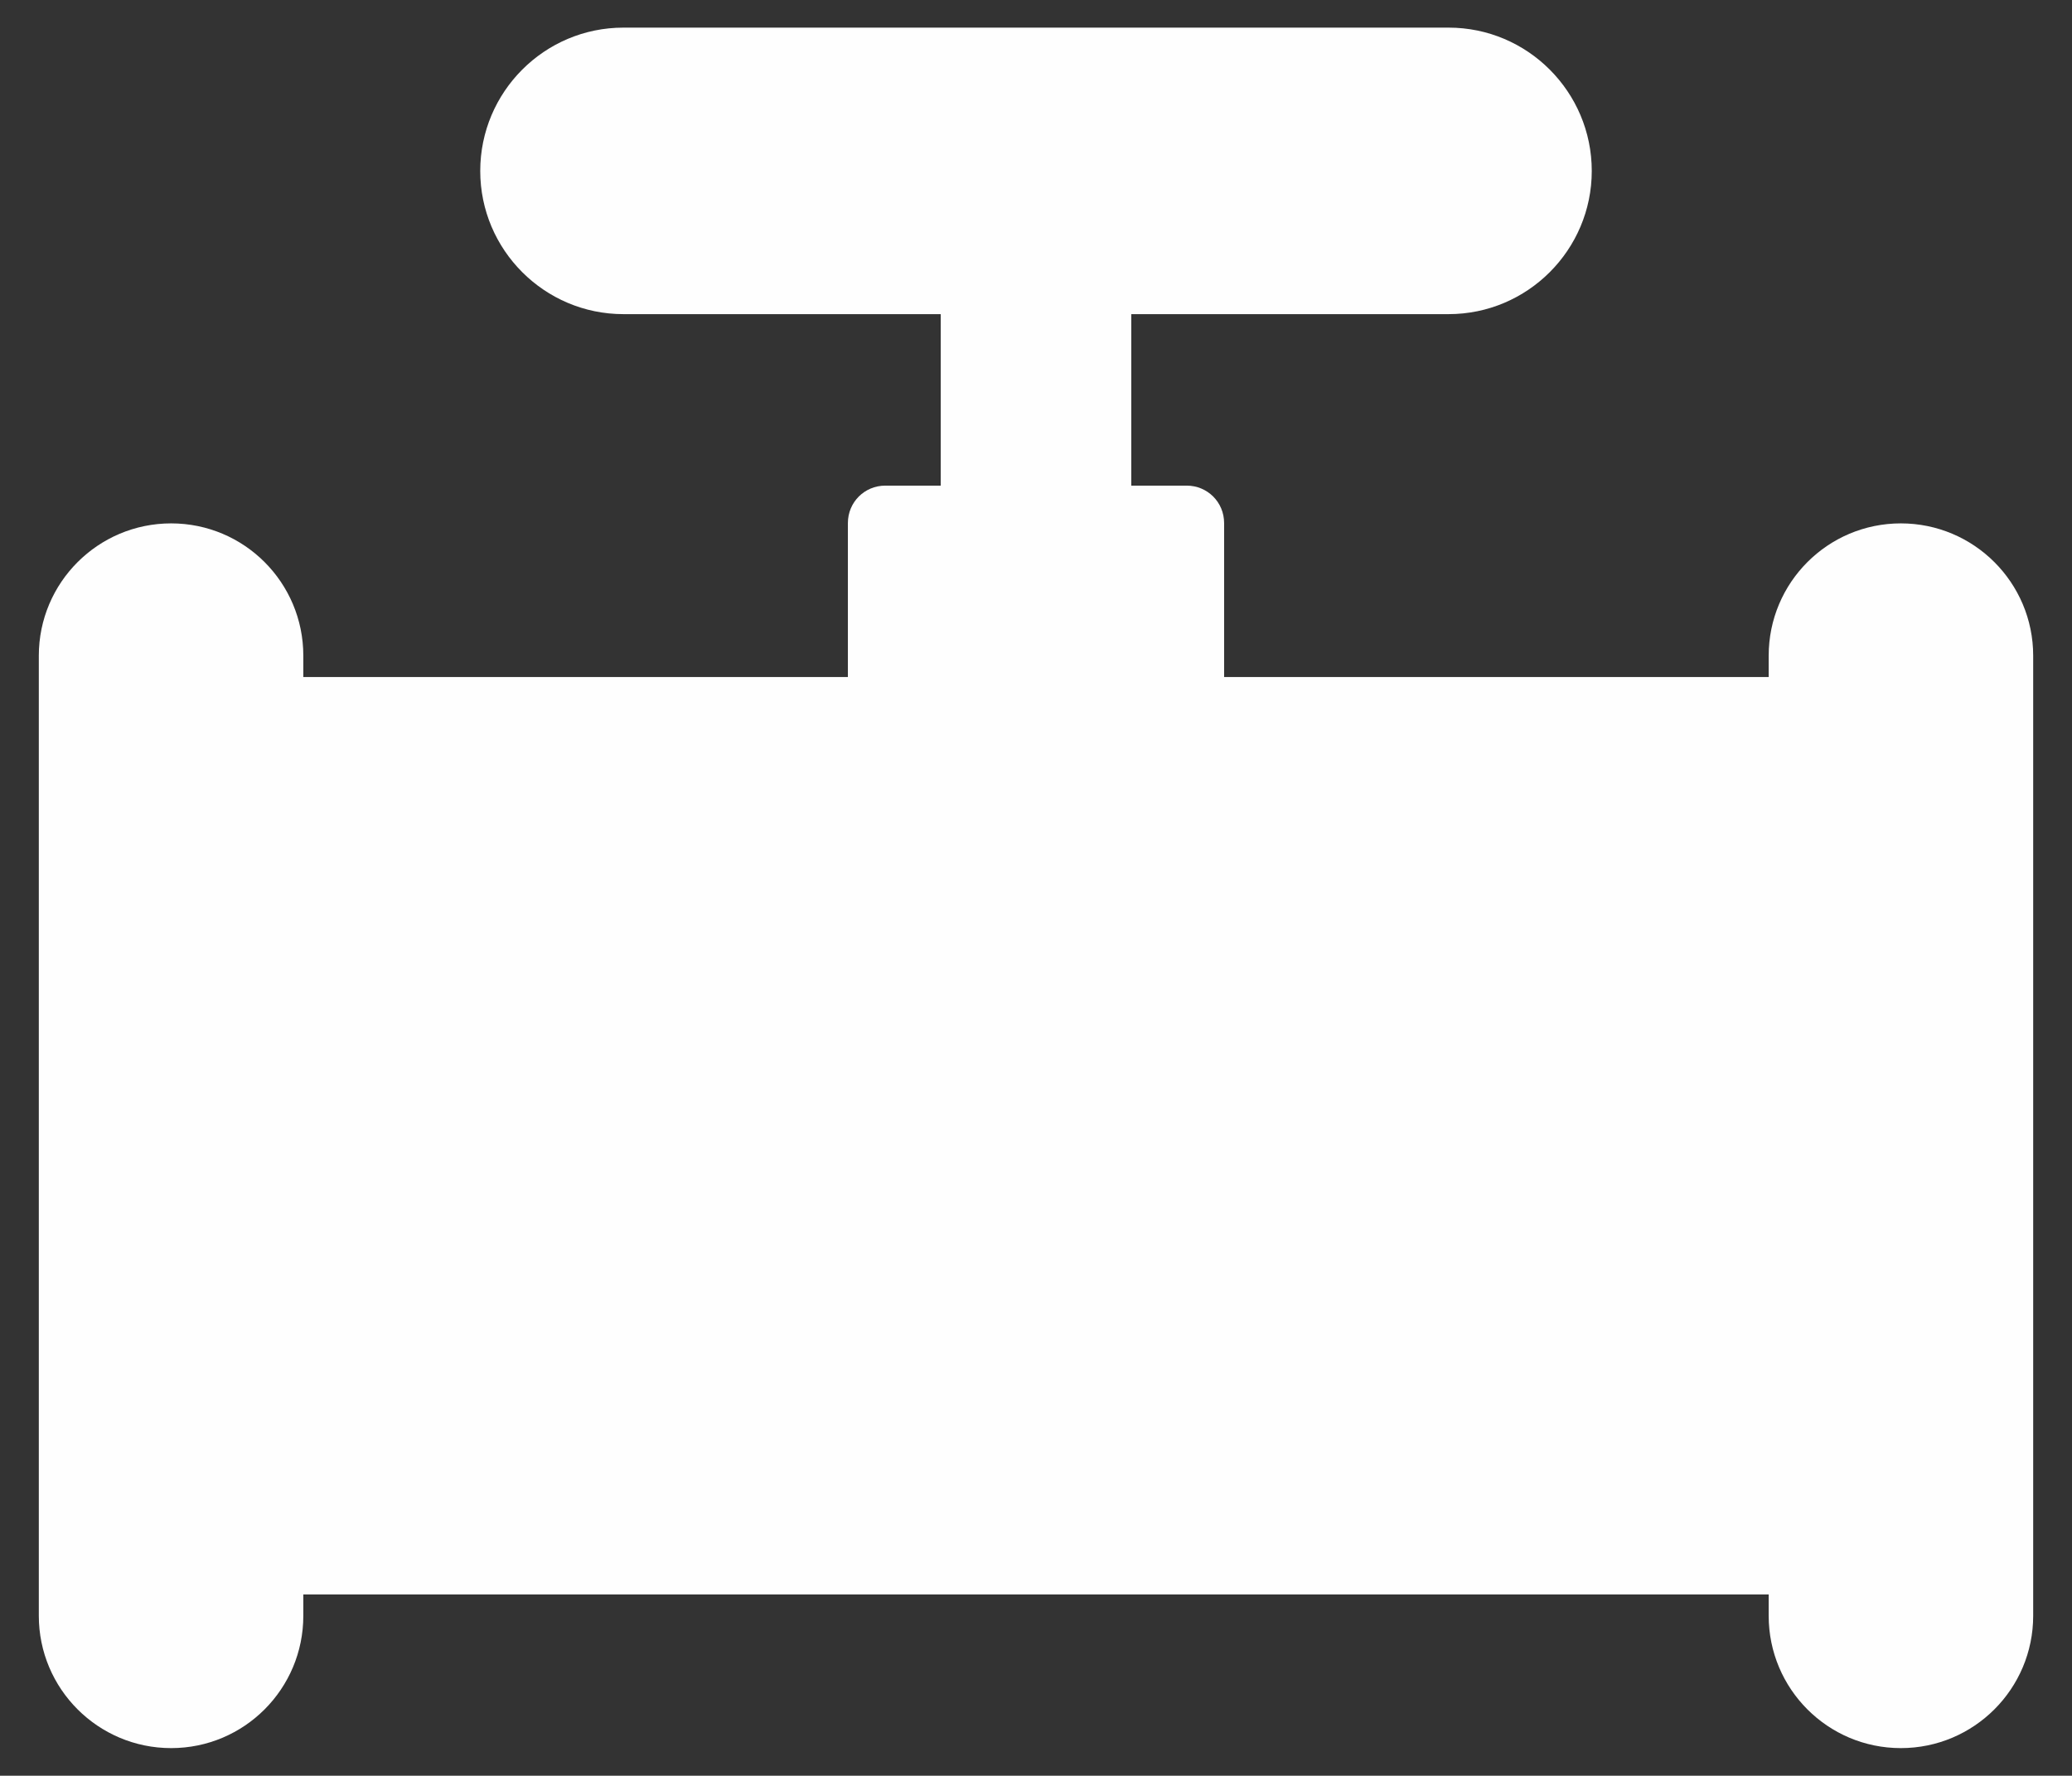 <?xml version="1.0" encoding="UTF-8"?>
<!DOCTYPE svg PUBLIC "-//W3C//DTD SVG 1.1//EN" "http://www.w3.org/Graphics/SVG/1.1/DTD/svg11.dtd">
<!-- Creator: CorelDRAW 2018 (64-Bit) -->
<svg xmlns="http://www.w3.org/2000/svg" xml:space="preserve" version="1.1" style="shape-rendering:geometricPrecision; text-rendering:geometricPrecision; image-rendering:optimizeQuality; fill-rule:evenodd; clip-rule:evenodd"
viewBox="0 0 118520 101580"
 xmlns:xlink="http://www.w3.org/1999/xlink">
 <rect x="0" y="0" width="118520" height="101580" fill="#333333" stroke="none"/>
 <defs>
  <style type="text/css">
   <![CDATA[
    .fil0 {fill:#FEFEFE}
   ]]>
  </style>
 </defs>
 <g id="Слой_x0020_1">
  <path class="fil0" d="M108730 29940c-4180,0 -7560,3390 -7560,7570l0 1220 -31150 0 0 -8810c0,-1190 -950,-2140 -2140,-2140l-3170 0 0 -9810 18150 0c4520,0 8190,-3680 8190,-8190 0,-4520 -3670,-8200 -8190,-8200l-47200 0c-4520,0 -8190,3680 -8190,8200 0,4510 3670,8190 8190,8190l18150 0 0 9810 -3170 0c-1190,0 -2140,950 -2140,2140l0 8810 -31150 0 0 -1220c0,-4180 -3380,-7570 -7560,-7570 -4180,0 -7570,3390 -7570,7570l0 54920c0,4180 3390,7570 7570,7570 4180,0 7560,-3390 7560,-7570l0 -1220 83820 0 0 1220c0,4180 3380,7570 7560,7570 4180,0 7570,-3390 7570,-7570l0 -54920c0,-4180 -3390,-7570 -7570,-7570z"/>
 </g>
</svg>
